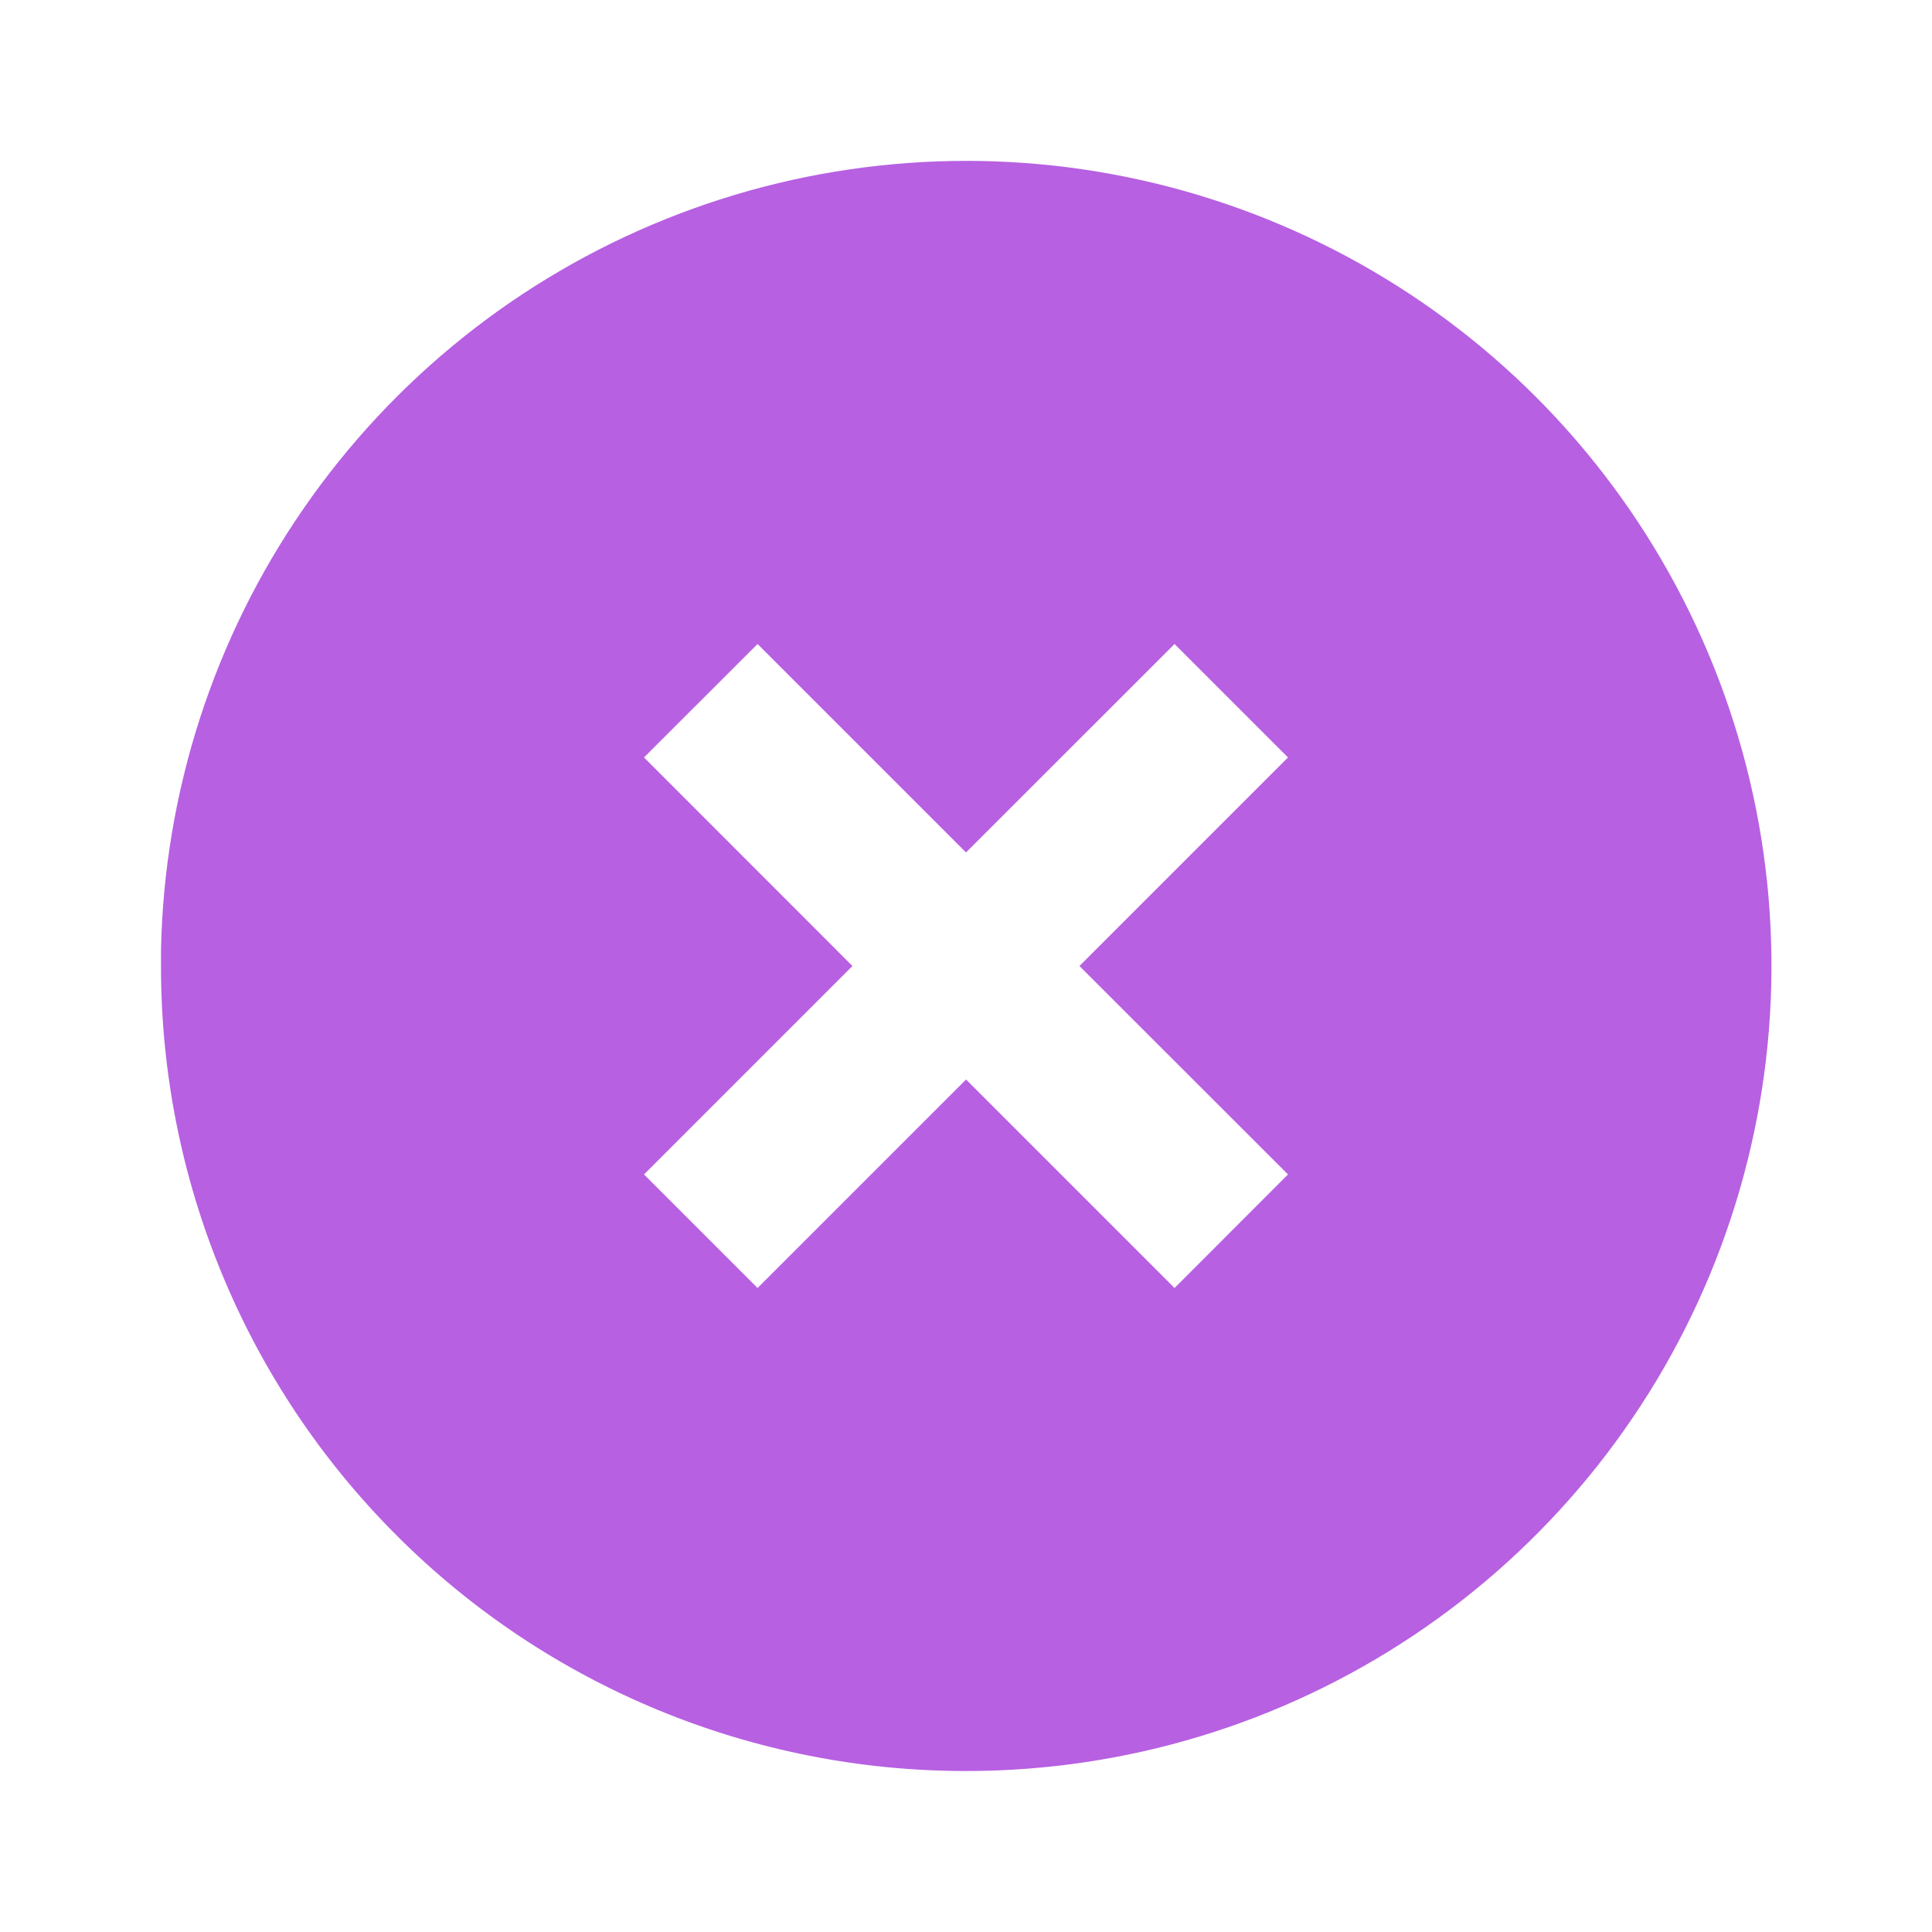 <svg width="18" height="18" viewBox="0 0 18 18" fill="none" xmlns="http://www.w3.org/2000/svg">
<path d="M9 16.5C8.015 16.501 7.039 16.307 6.129 15.931C5.218 15.554 4.391 15.002 3.695 14.305C2.998 13.609 2.445 12.781 2.069 11.871C1.692 10.961 1.499 9.985 1.5 9V8.85C1.53 7.379 1.991 5.95 2.827 4.74C3.663 3.529 4.835 2.591 6.2 2.042C7.564 1.493 9.06 1.356 10.501 1.65C11.942 1.944 13.265 2.655 14.306 3.694C15.355 4.743 16.07 6.08 16.36 7.535C16.65 8.991 16.501 10.499 15.933 11.87C15.365 13.241 14.403 14.413 13.169 15.237C11.935 16.061 10.484 16.501 9 16.5ZM9 10.057L10.943 12L12 10.942L10.057 9L12 7.057L10.943 6L9 7.942L7.058 6L6 7.057L7.942 9L6 10.942L7.058 12L9 10.058V10.057Z" fill="#B760E2"/>
</svg>
